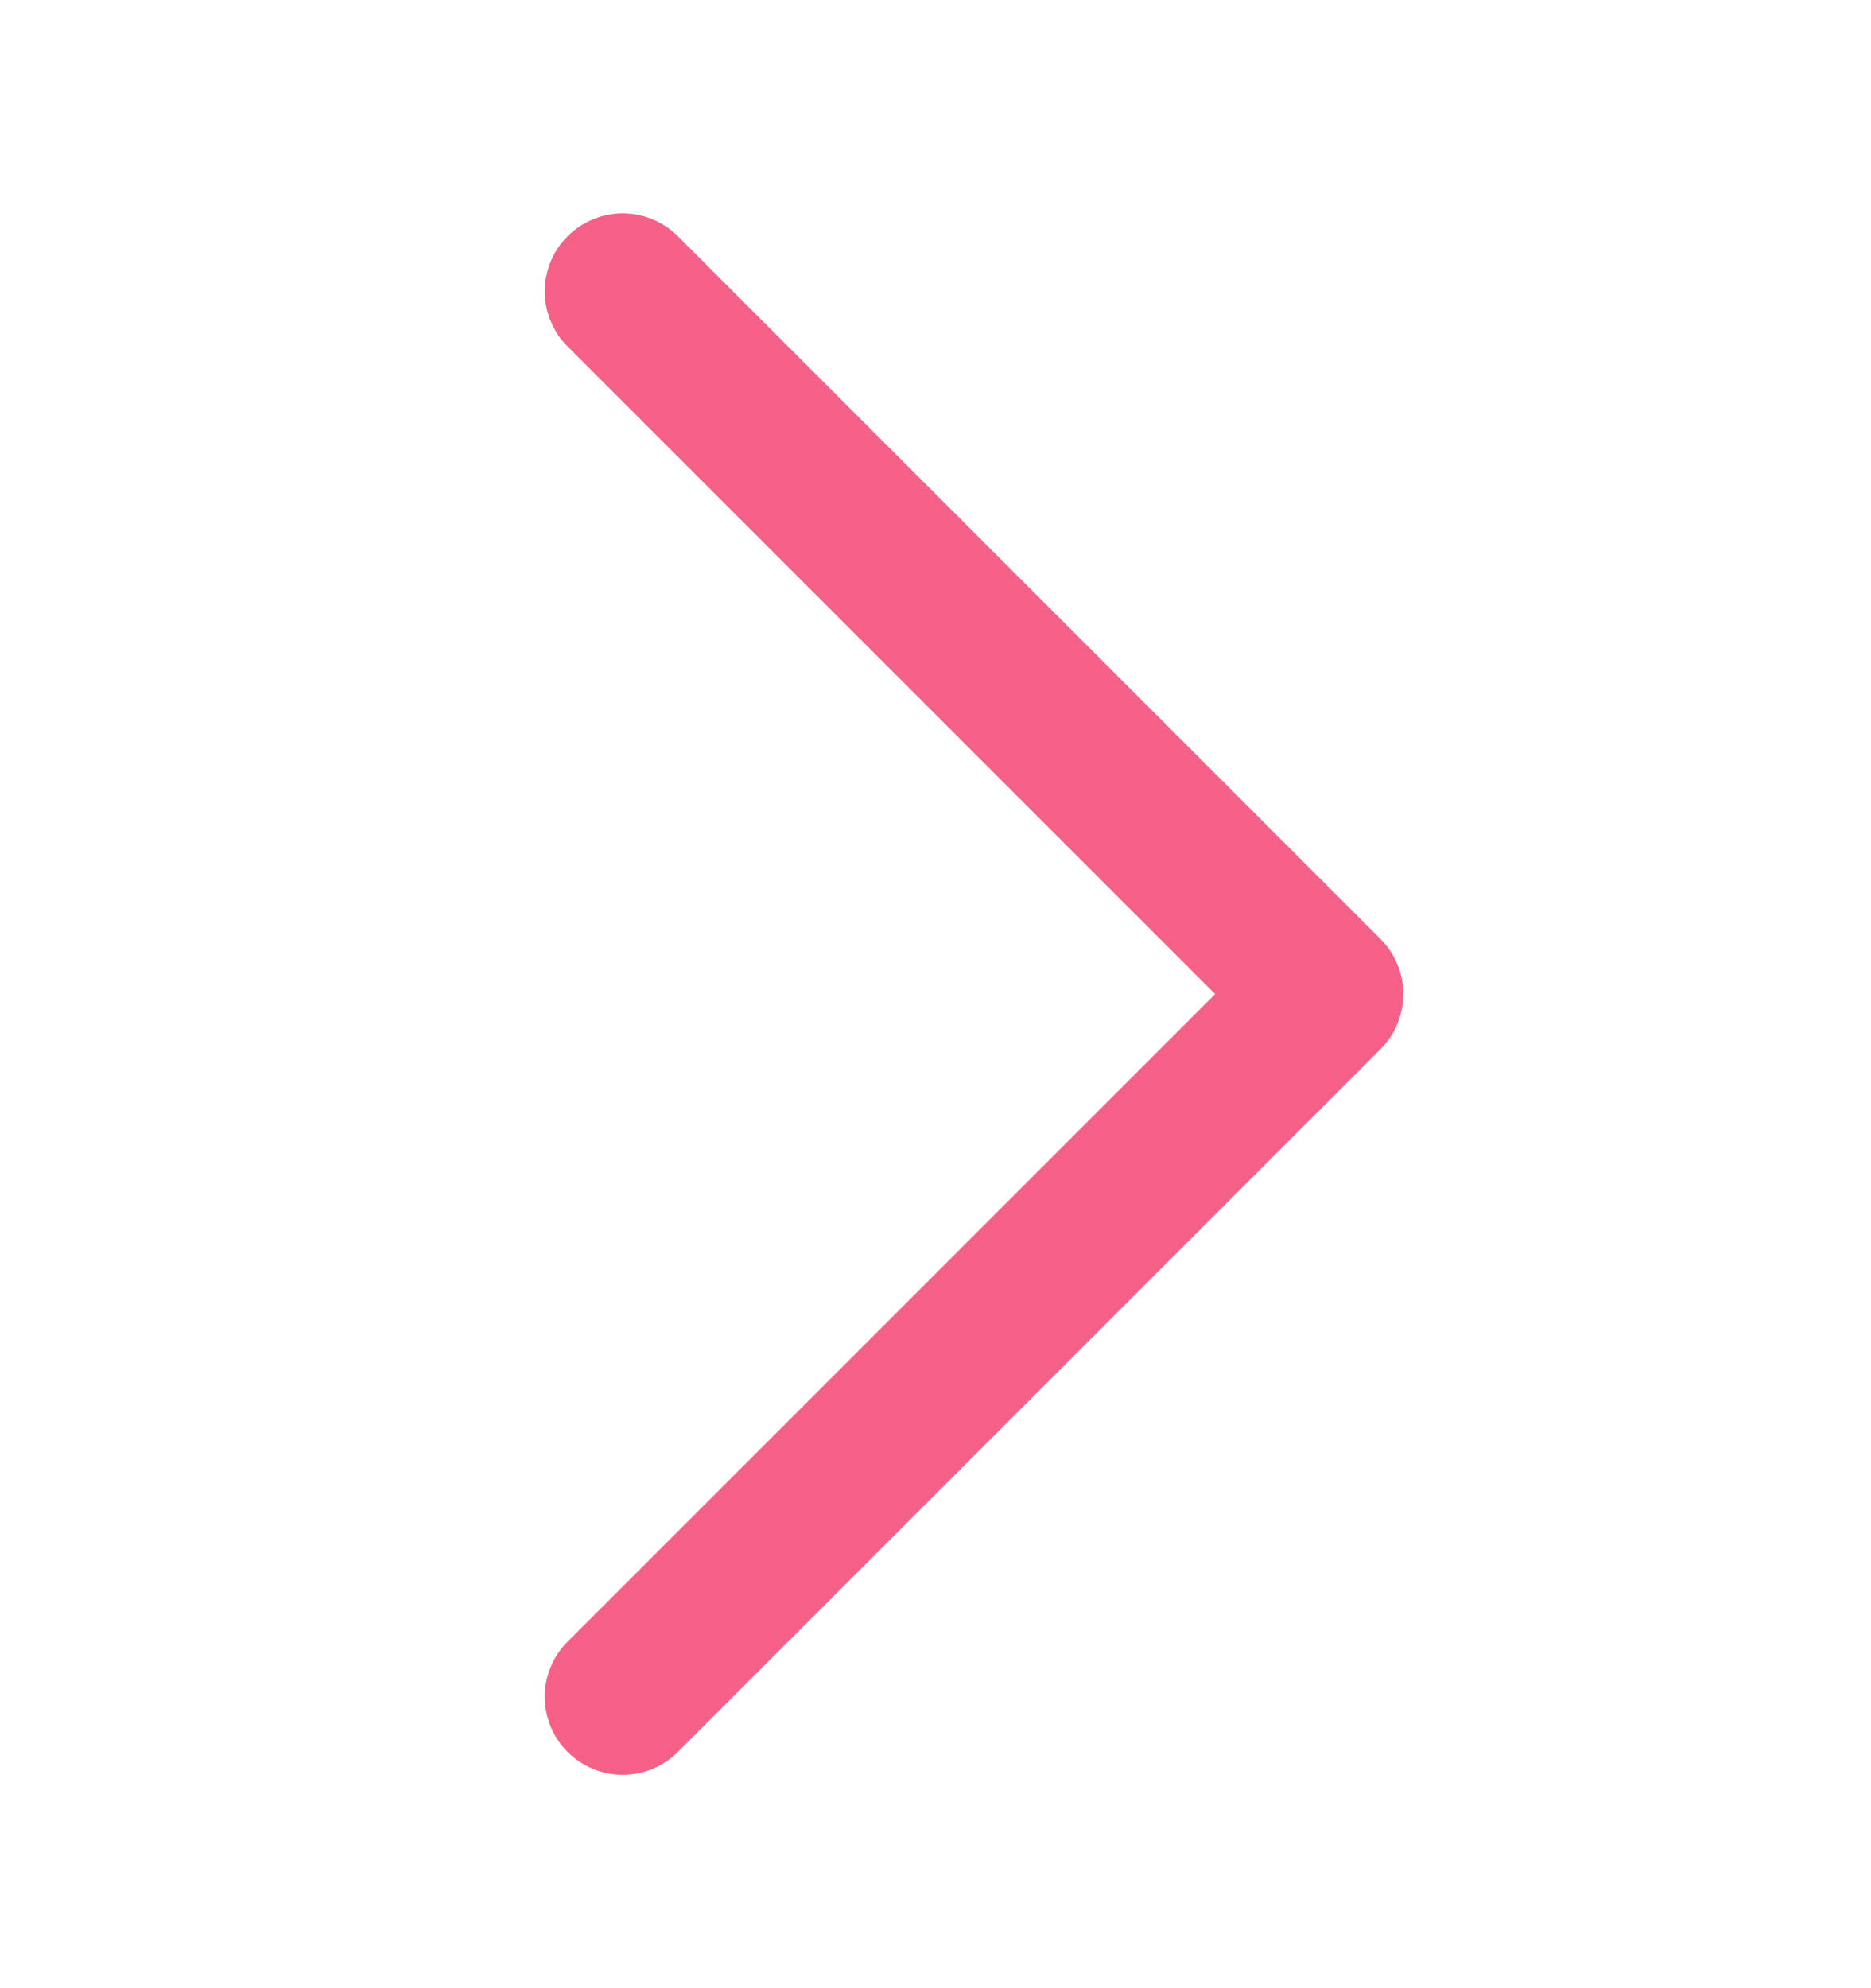 <svg width="16" height="17" viewBox="0 0 16 17" fill="none" xmlns="http://www.w3.org/2000/svg">
<path d="M11.805 8.971L5.805 14.971C5.743 15.035 5.67 15.086 5.588 15.121C5.507 15.156 5.419 15.174 5.331 15.175C5.242 15.176 5.155 15.159 5.073 15.125C4.991 15.092 4.916 15.042 4.854 14.98C4.791 14.917 4.742 14.843 4.708 14.761C4.675 14.679 4.658 14.591 4.658 14.502C4.659 14.414 4.678 14.326 4.713 14.245C4.748 14.164 4.798 14.09 4.862 14.029L10.391 8.5L4.862 2.971C4.798 2.91 4.748 2.836 4.713 2.755C4.678 2.674 4.659 2.586 4.658 2.498C4.658 2.409 4.675 2.321 4.708 2.239C4.742 2.157 4.791 2.083 4.854 2.02C4.916 1.958 4.991 1.908 5.073 1.875C5.155 1.841 5.242 1.824 5.331 1.825C5.419 1.826 5.507 1.844 5.588 1.879C5.67 1.914 5.743 1.965 5.805 2.029L11.805 8.029C11.93 8.154 12 8.323 12 8.5C12 8.677 11.93 8.846 11.805 8.971Z" fill="#F56087"/>
</svg>
